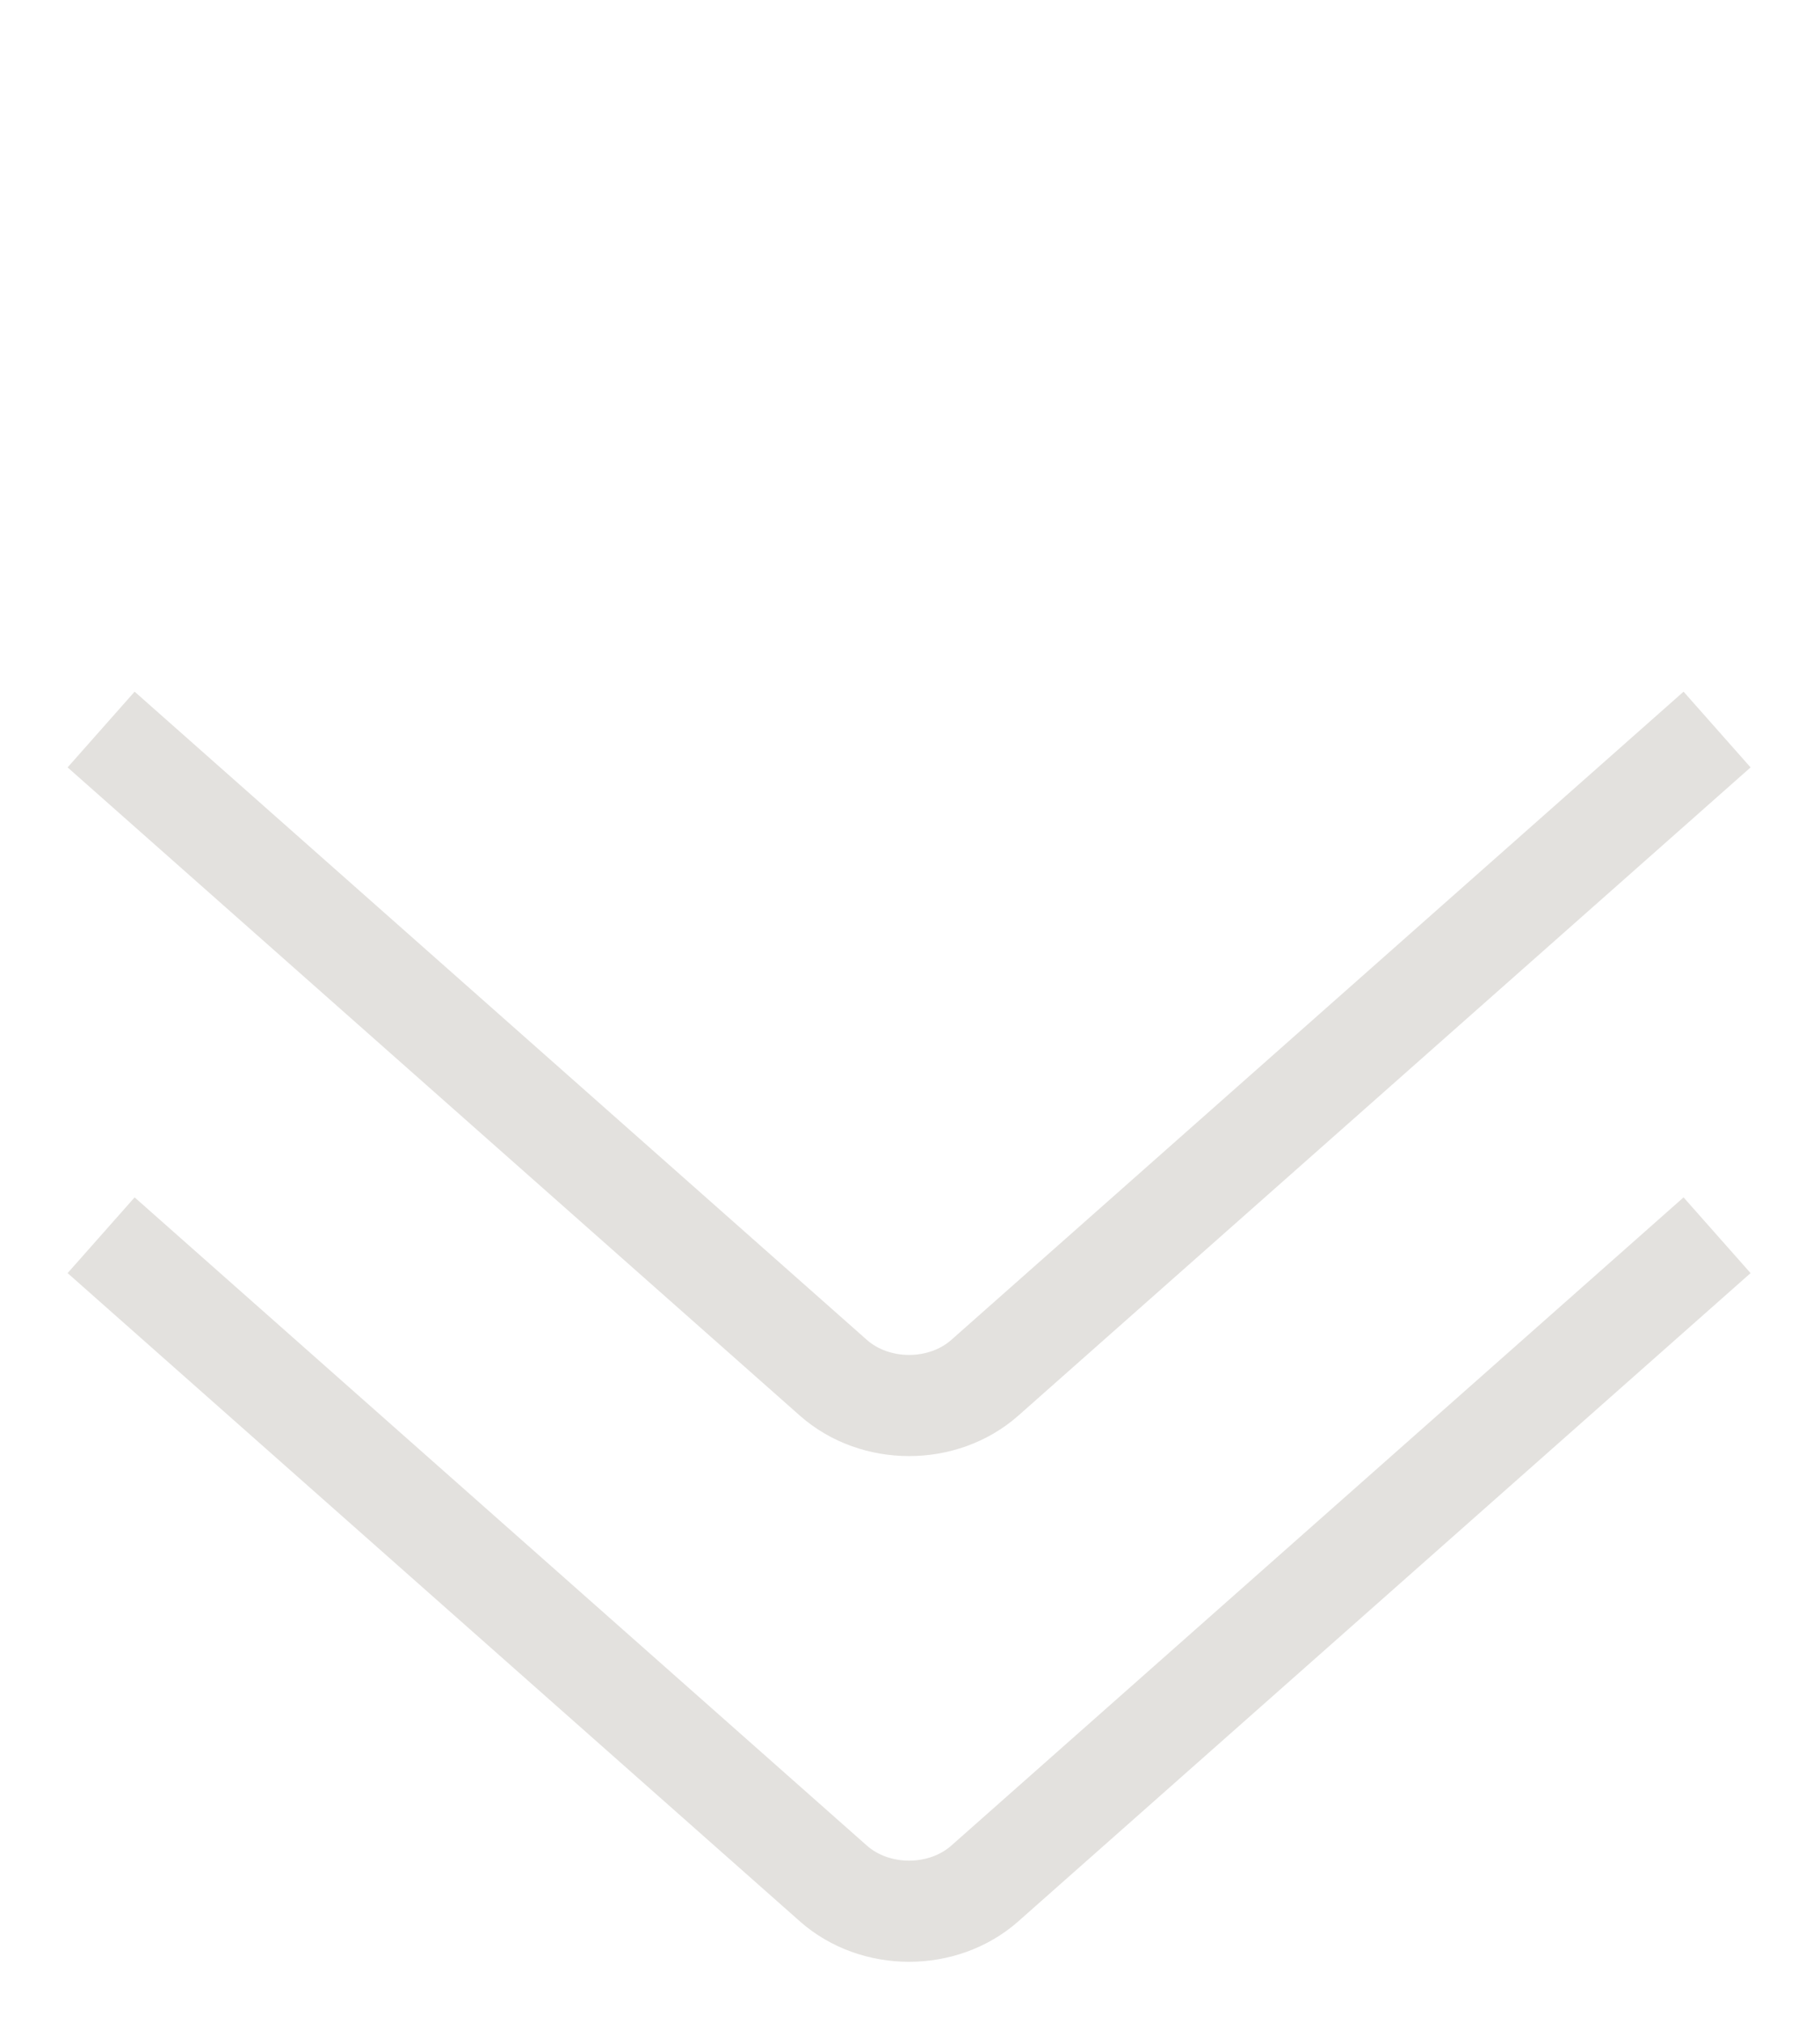 <svg width="18" height="20" viewBox="0 0 18 20" fill="none" xmlns="http://www.w3.org/2000/svg">
<path d="M16.982 7.213L9.74 13.622C9.326 13.988 8.656 13.988 8.242 13.622L1 7.213" stroke="#E3E1DE"/>
<path d="M16.982 12.213L9.74 18.622C9.326 18.988 8.656 18.988 8.242 18.622L1 12.213" stroke="#E3E1DE"/>
</svg>
